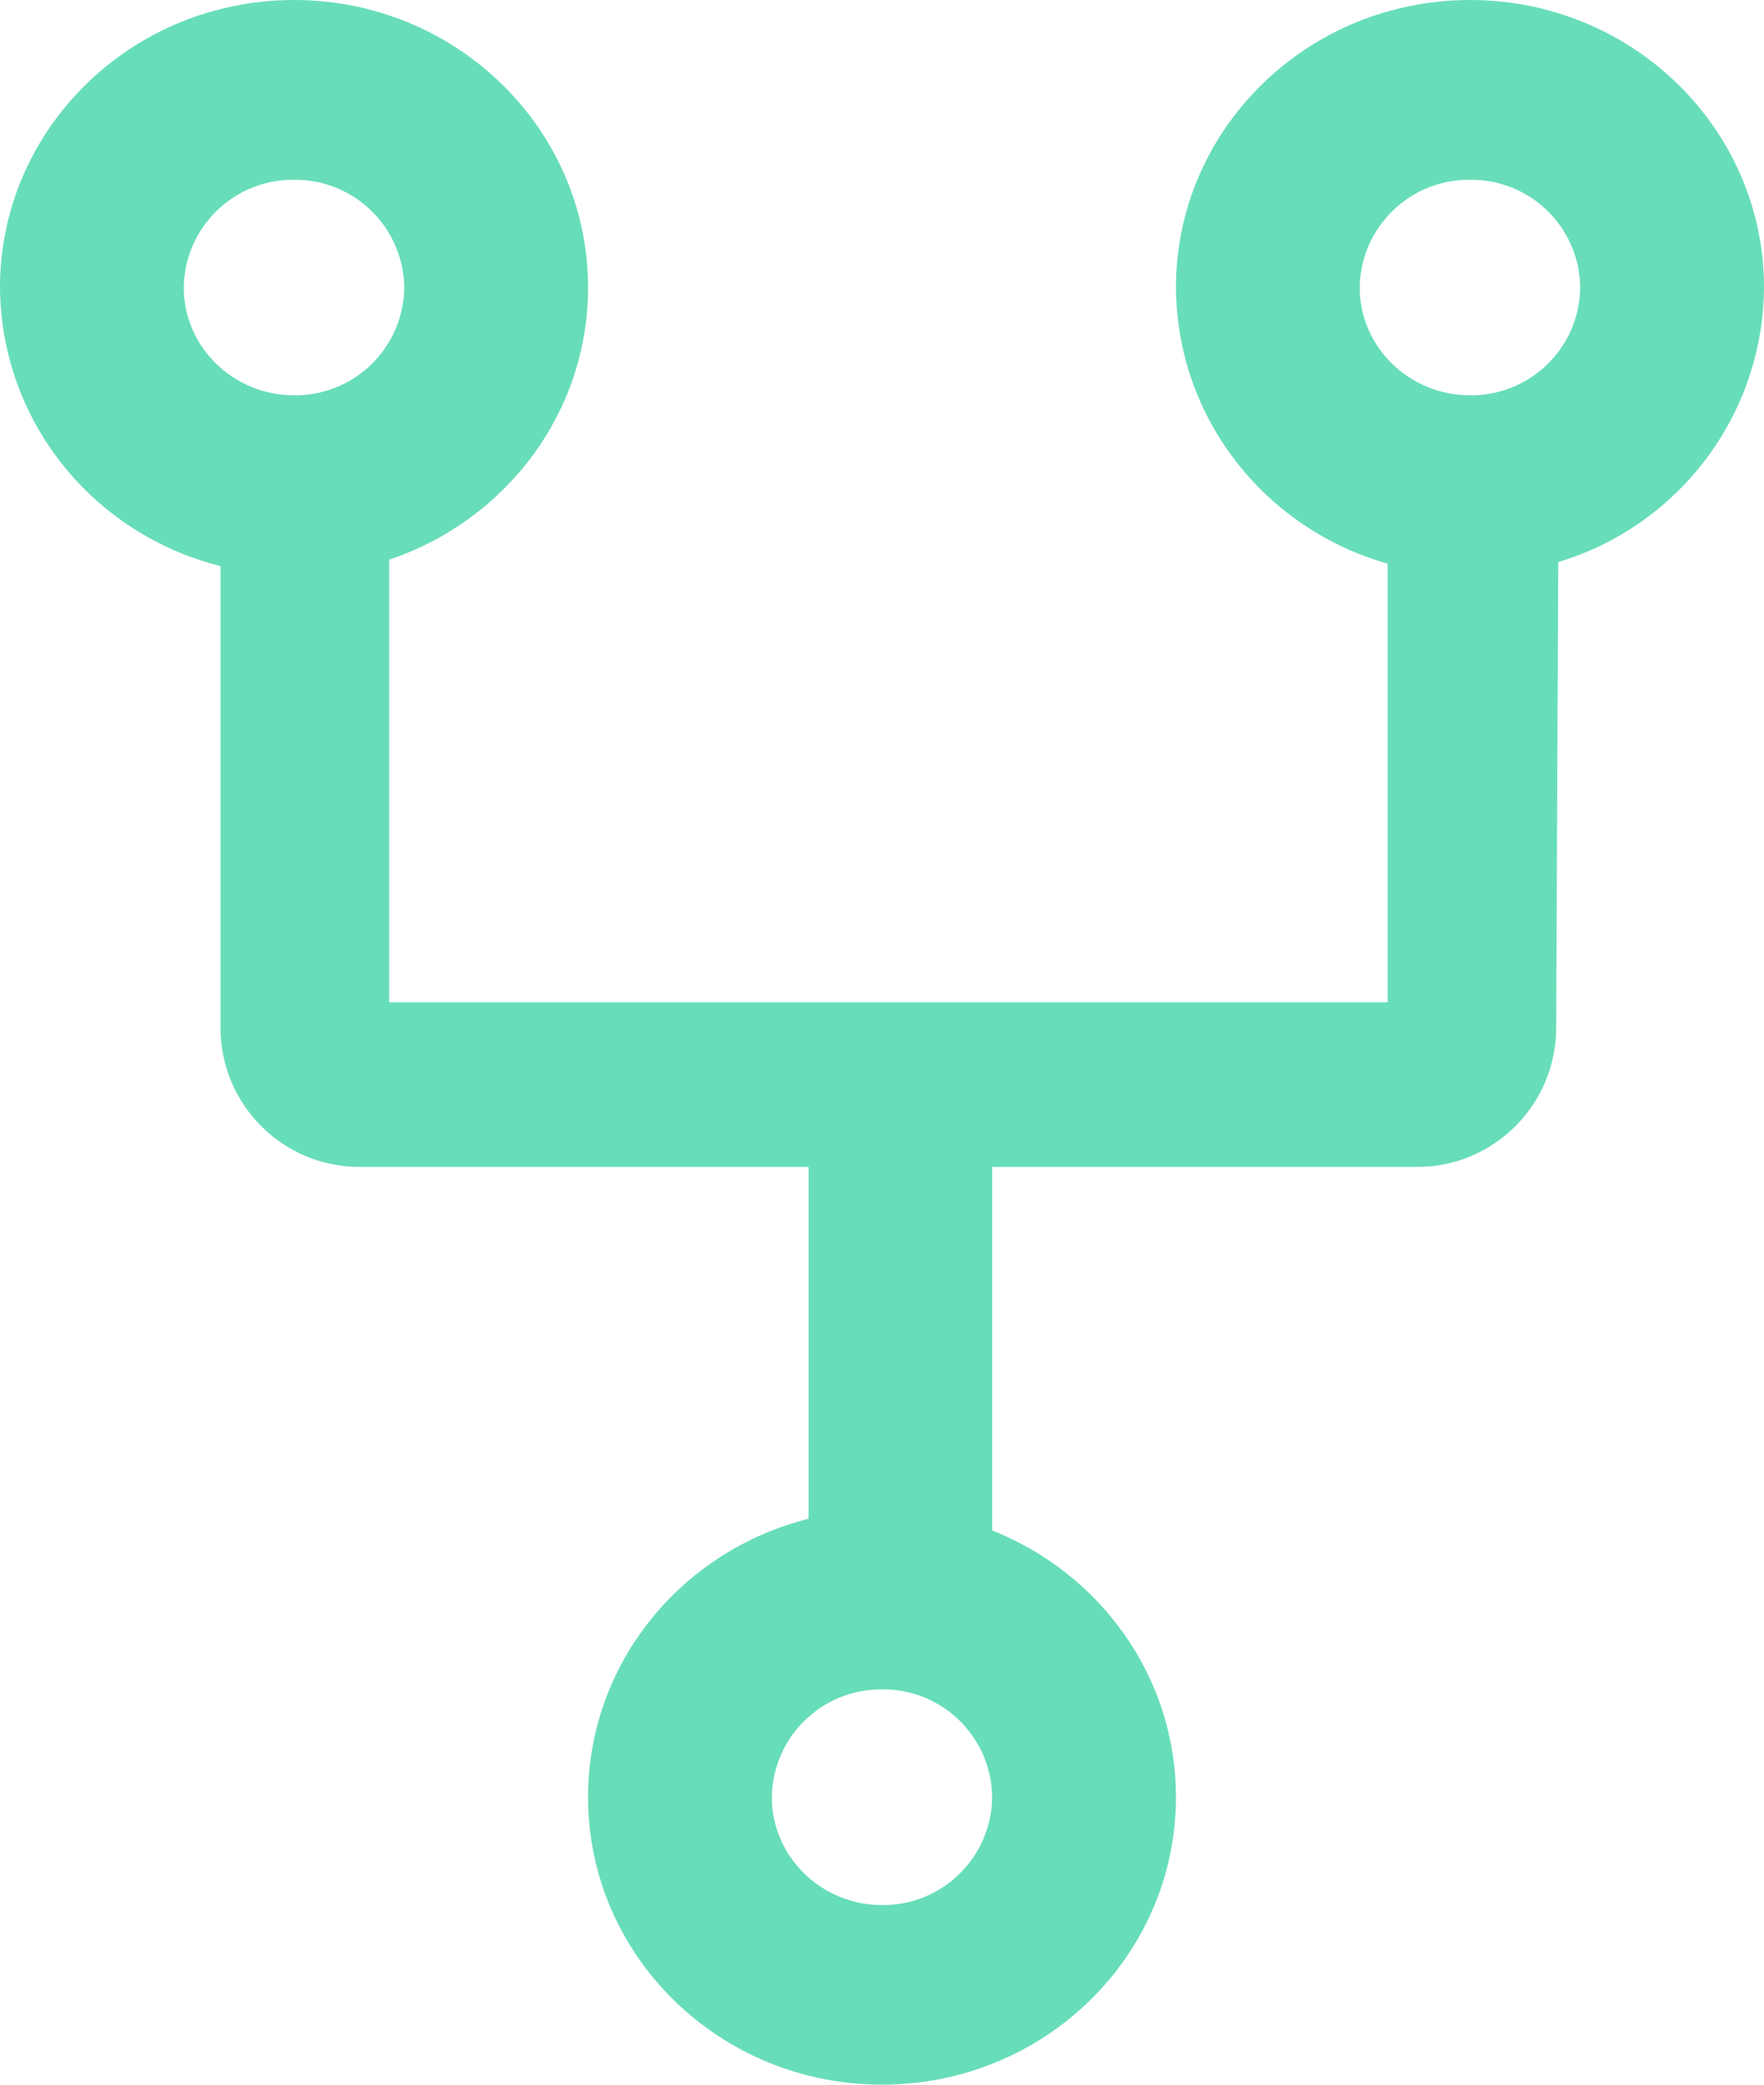 <?xml version="1.0" encoding="utf-8"?>
<!-- Created by UniConvertor 2.0rc5 (https://sk1project.net/) -->
<svg xmlns="http://www.w3.org/2000/svg" height="13.0px" width="11.0px" version="1.1" xmlns:xlink="http://www.w3.org/1999/xlink" id="dcbf53cc-53a1-11ed-8cc2-0242ac150007">

<g>
	<path style="fill-rule:evenodd;fill:#68ddba;" d="M 3.667,11.207 C 3.667,10.371 4.251,9.669 5.042,9.471 L 5.042,7.277 2.251,7.277 C 2.248,7.277 2.245,7.277 2.242,7.277 1.767,7.277 1.381,6.894 1.375,6.42 L 1.375,3.53 C 0.584,3.332 0.007,2.631 0.0,1.794 0.0,0.803 0.82,0.0 1.834,0.0 2.846,0.0 3.667,0.803 3.667,1.793 3.667,2.581 3.147,3.249 2.427,3.49 L 2.427,6.25 8.653,6.25 8.653,3.515 C 7.89,3.299 7.339,2.611 7.333,1.794 7.333,0.803 8.154,0.0 9.167,0.0 10.179,0.0 11.0,0.803 11.0,1.793 10.994,2.602 10.455,3.284 9.717,3.505 L 9.704,6.42 C 9.698,6.894 9.312,7.277 8.837,7.277 8.834,7.277 8.83,7.277 8.826,7.277 L 6.187,7.277 6.187,9.544 C 6.859,9.81 7.333,10.454 7.333,11.207 7.333,12.197 6.513,13.0 5.5,13.0 4.488,13.0 3.667,12.198 3.667,11.207 Z M 4.813,11.207 C 4.813,11.577 5.121,11.88 5.5,11.88 5.502,11.88 5.505,11.88 5.507,11.88 5.88,11.88 6.183,11.579 6.187,11.207 6.183,10.835 5.88,10.535 5.507,10.535 5.505,10.535 5.502,10.535 5.5,10.535 5.498,10.535 5.496,10.535 5.494,10.535 5.121,10.535 4.818,10.835 4.813,11.207 Z M 8.479,1.793 C 8.479,2.164 8.788,2.465 9.167,2.465 9.169,2.465 9.172,2.465 9.174,2.465 9.547,2.465 9.85,2.165 9.854,1.793 9.85,1.421 9.547,1.121 9.174,1.121 9.172,1.121 9.169,1.121 9.167,1.121 9.165,1.121 9.162,1.121 9.16,1.121 8.787,1.121 8.484,1.421 8.479,1.792 Z M 1.146,1.793 C 1.146,2.164 1.455,2.465 1.834,2.465 1.836,2.465 1.839,2.465 1.841,2.465 2.214,2.465 2.517,2.165 2.521,1.793 2.516,1.421 2.213,1.121 1.84,1.121 1.838,1.121 1.836,1.121 1.834,1.121 1.832,1.121 1.829,1.121 1.827,1.121 1.454,1.121 1.151,1.421 1.146,1.792 Z" />
</g>
</svg>
